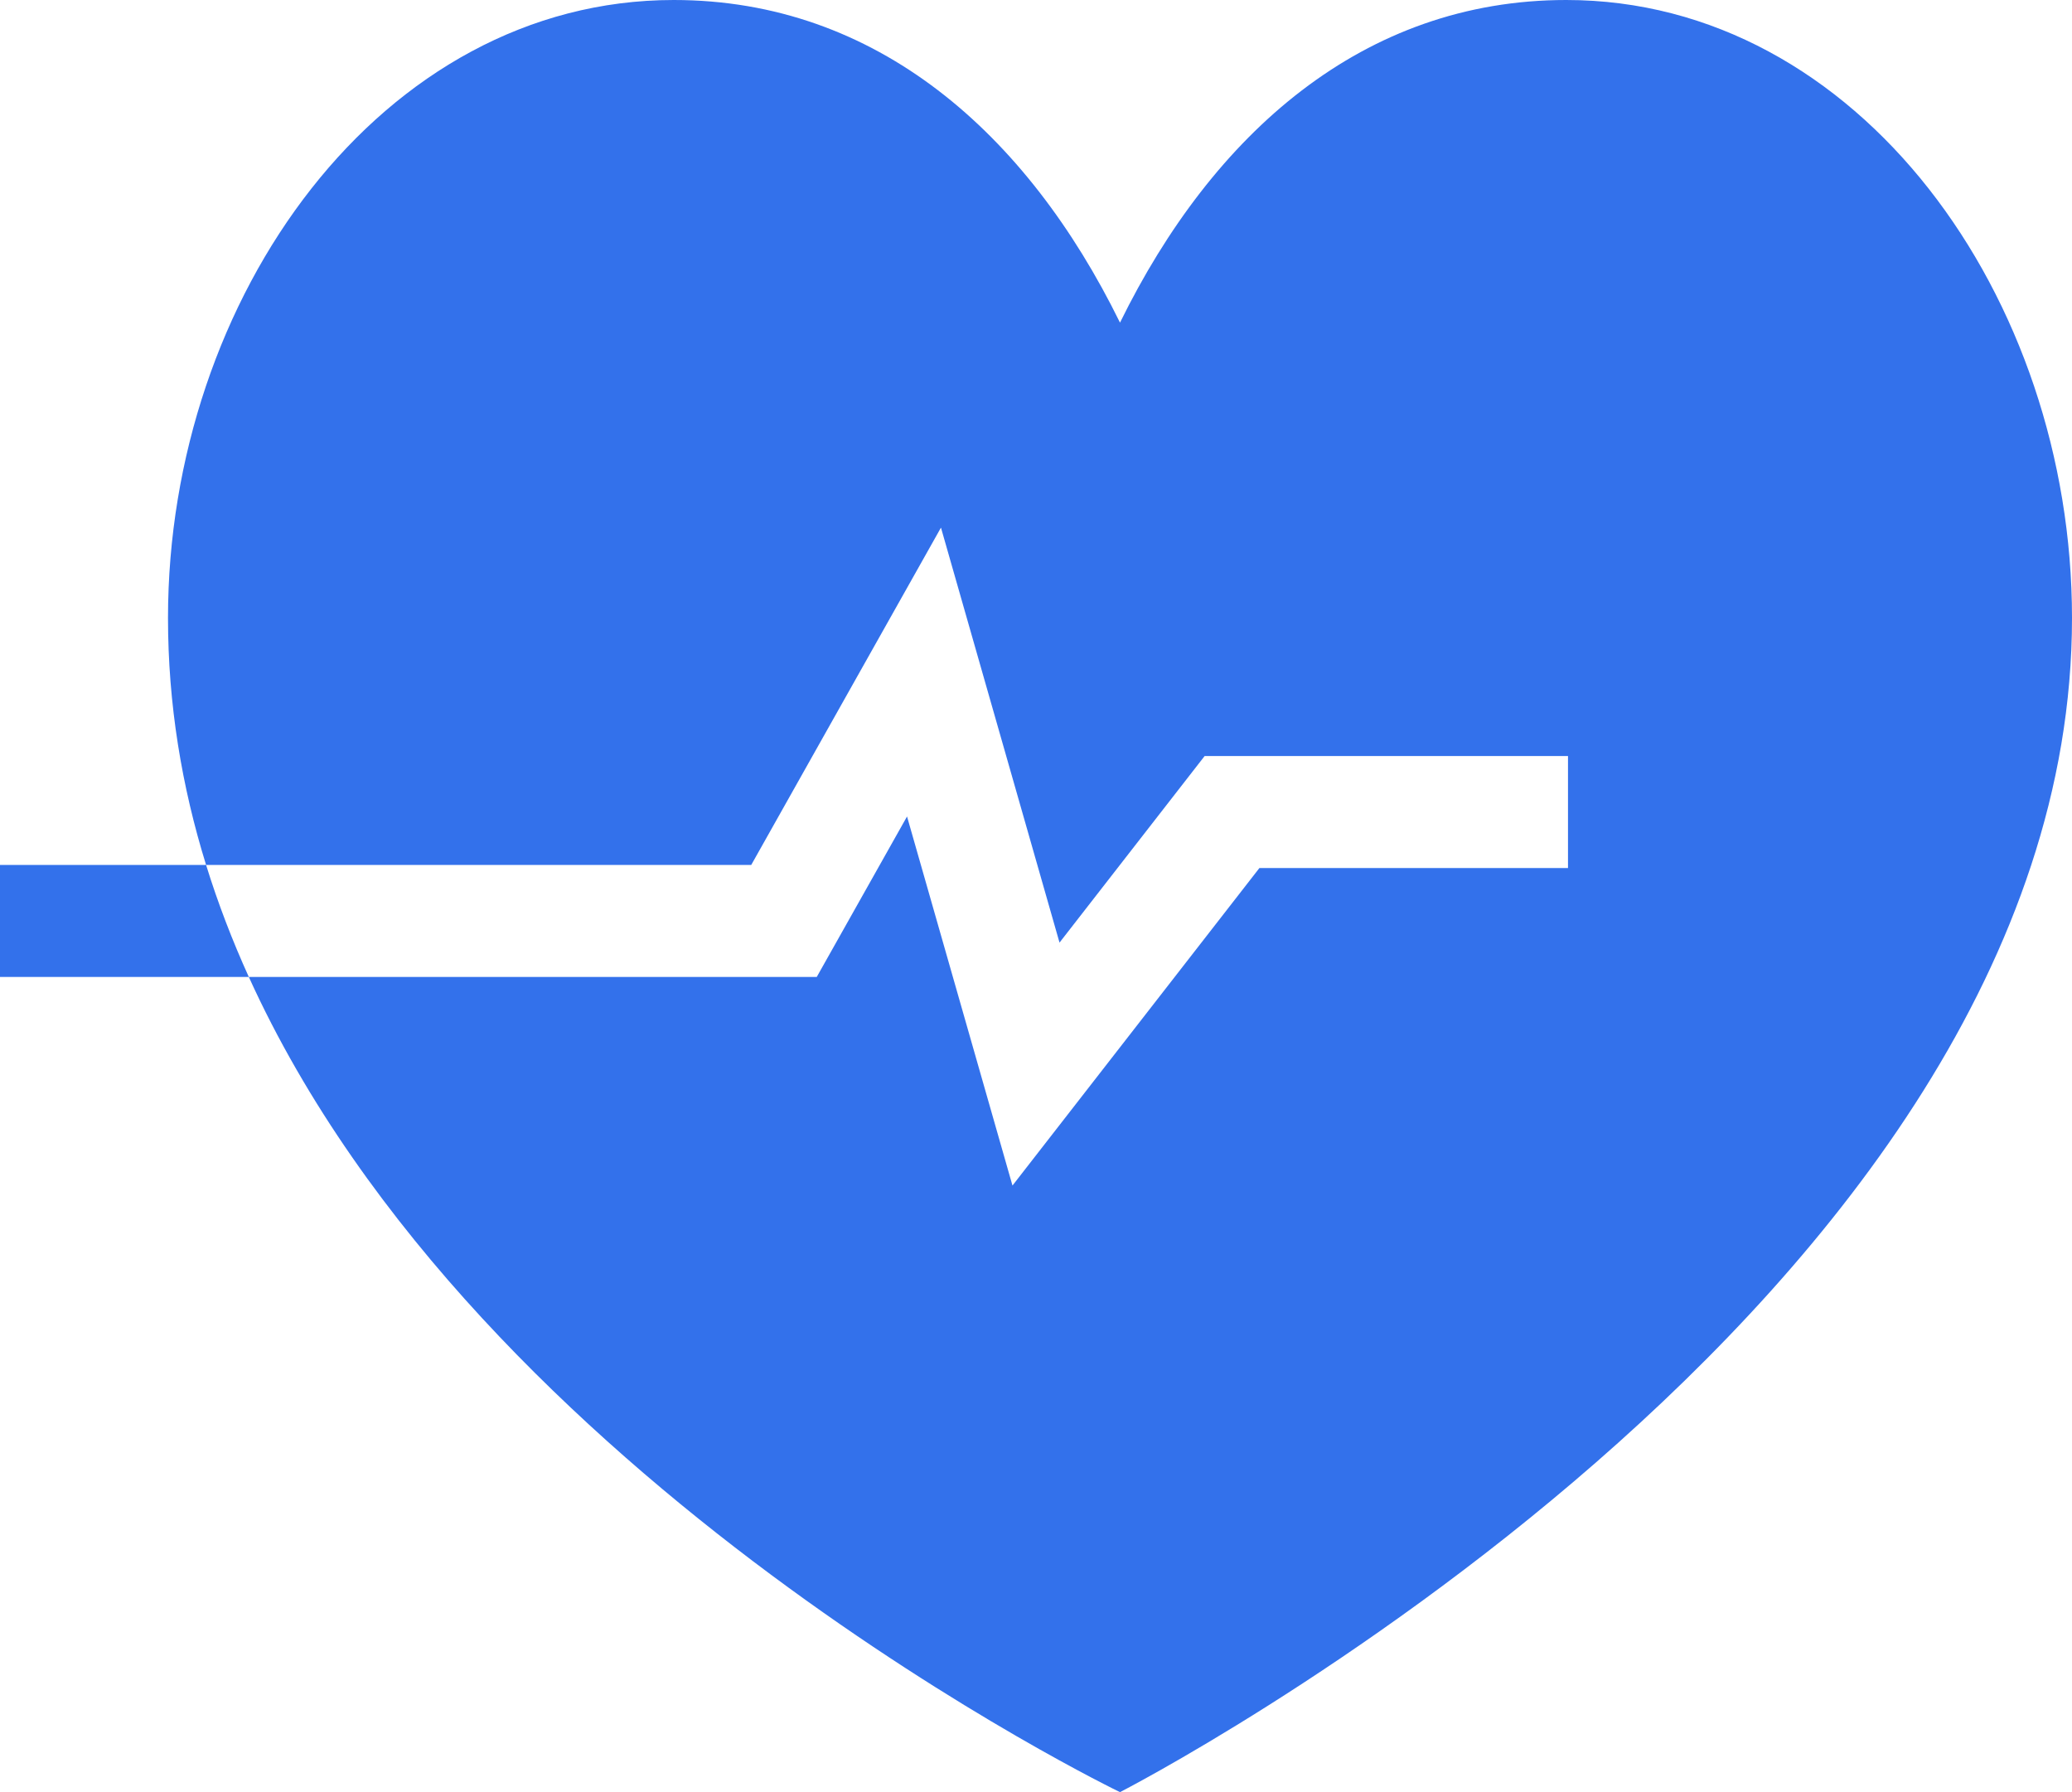 <svg width="37" height="32" viewBox="0 0 37 32" fill="none" xmlns="http://www.w3.org/2000/svg">
<path d="M3 11.034C3 5.309 6.812 0 12.031 0C15.653 0 18.341 2.382 20 5.761C21.659 2.382 24.347 0 27.969 0C33.189 0 37 5.31 37 11.034C37 23.289 20 32 20 32C20 32 8.549 26.487 4.443 17.444H14.585L16.197 14.579L18.08 21.169L22.489 15.5H28V13.5H21.511L18.92 16.831L16.803 9.421L13.415 15.444H3.68C3.892 16.129 4.149 16.796 4.443 17.444L0 17.444V15.444L3.68 15.444C3.246 14.045 3 12.573 3 11.034Z" fill="#3371EB"/>
</svg>
